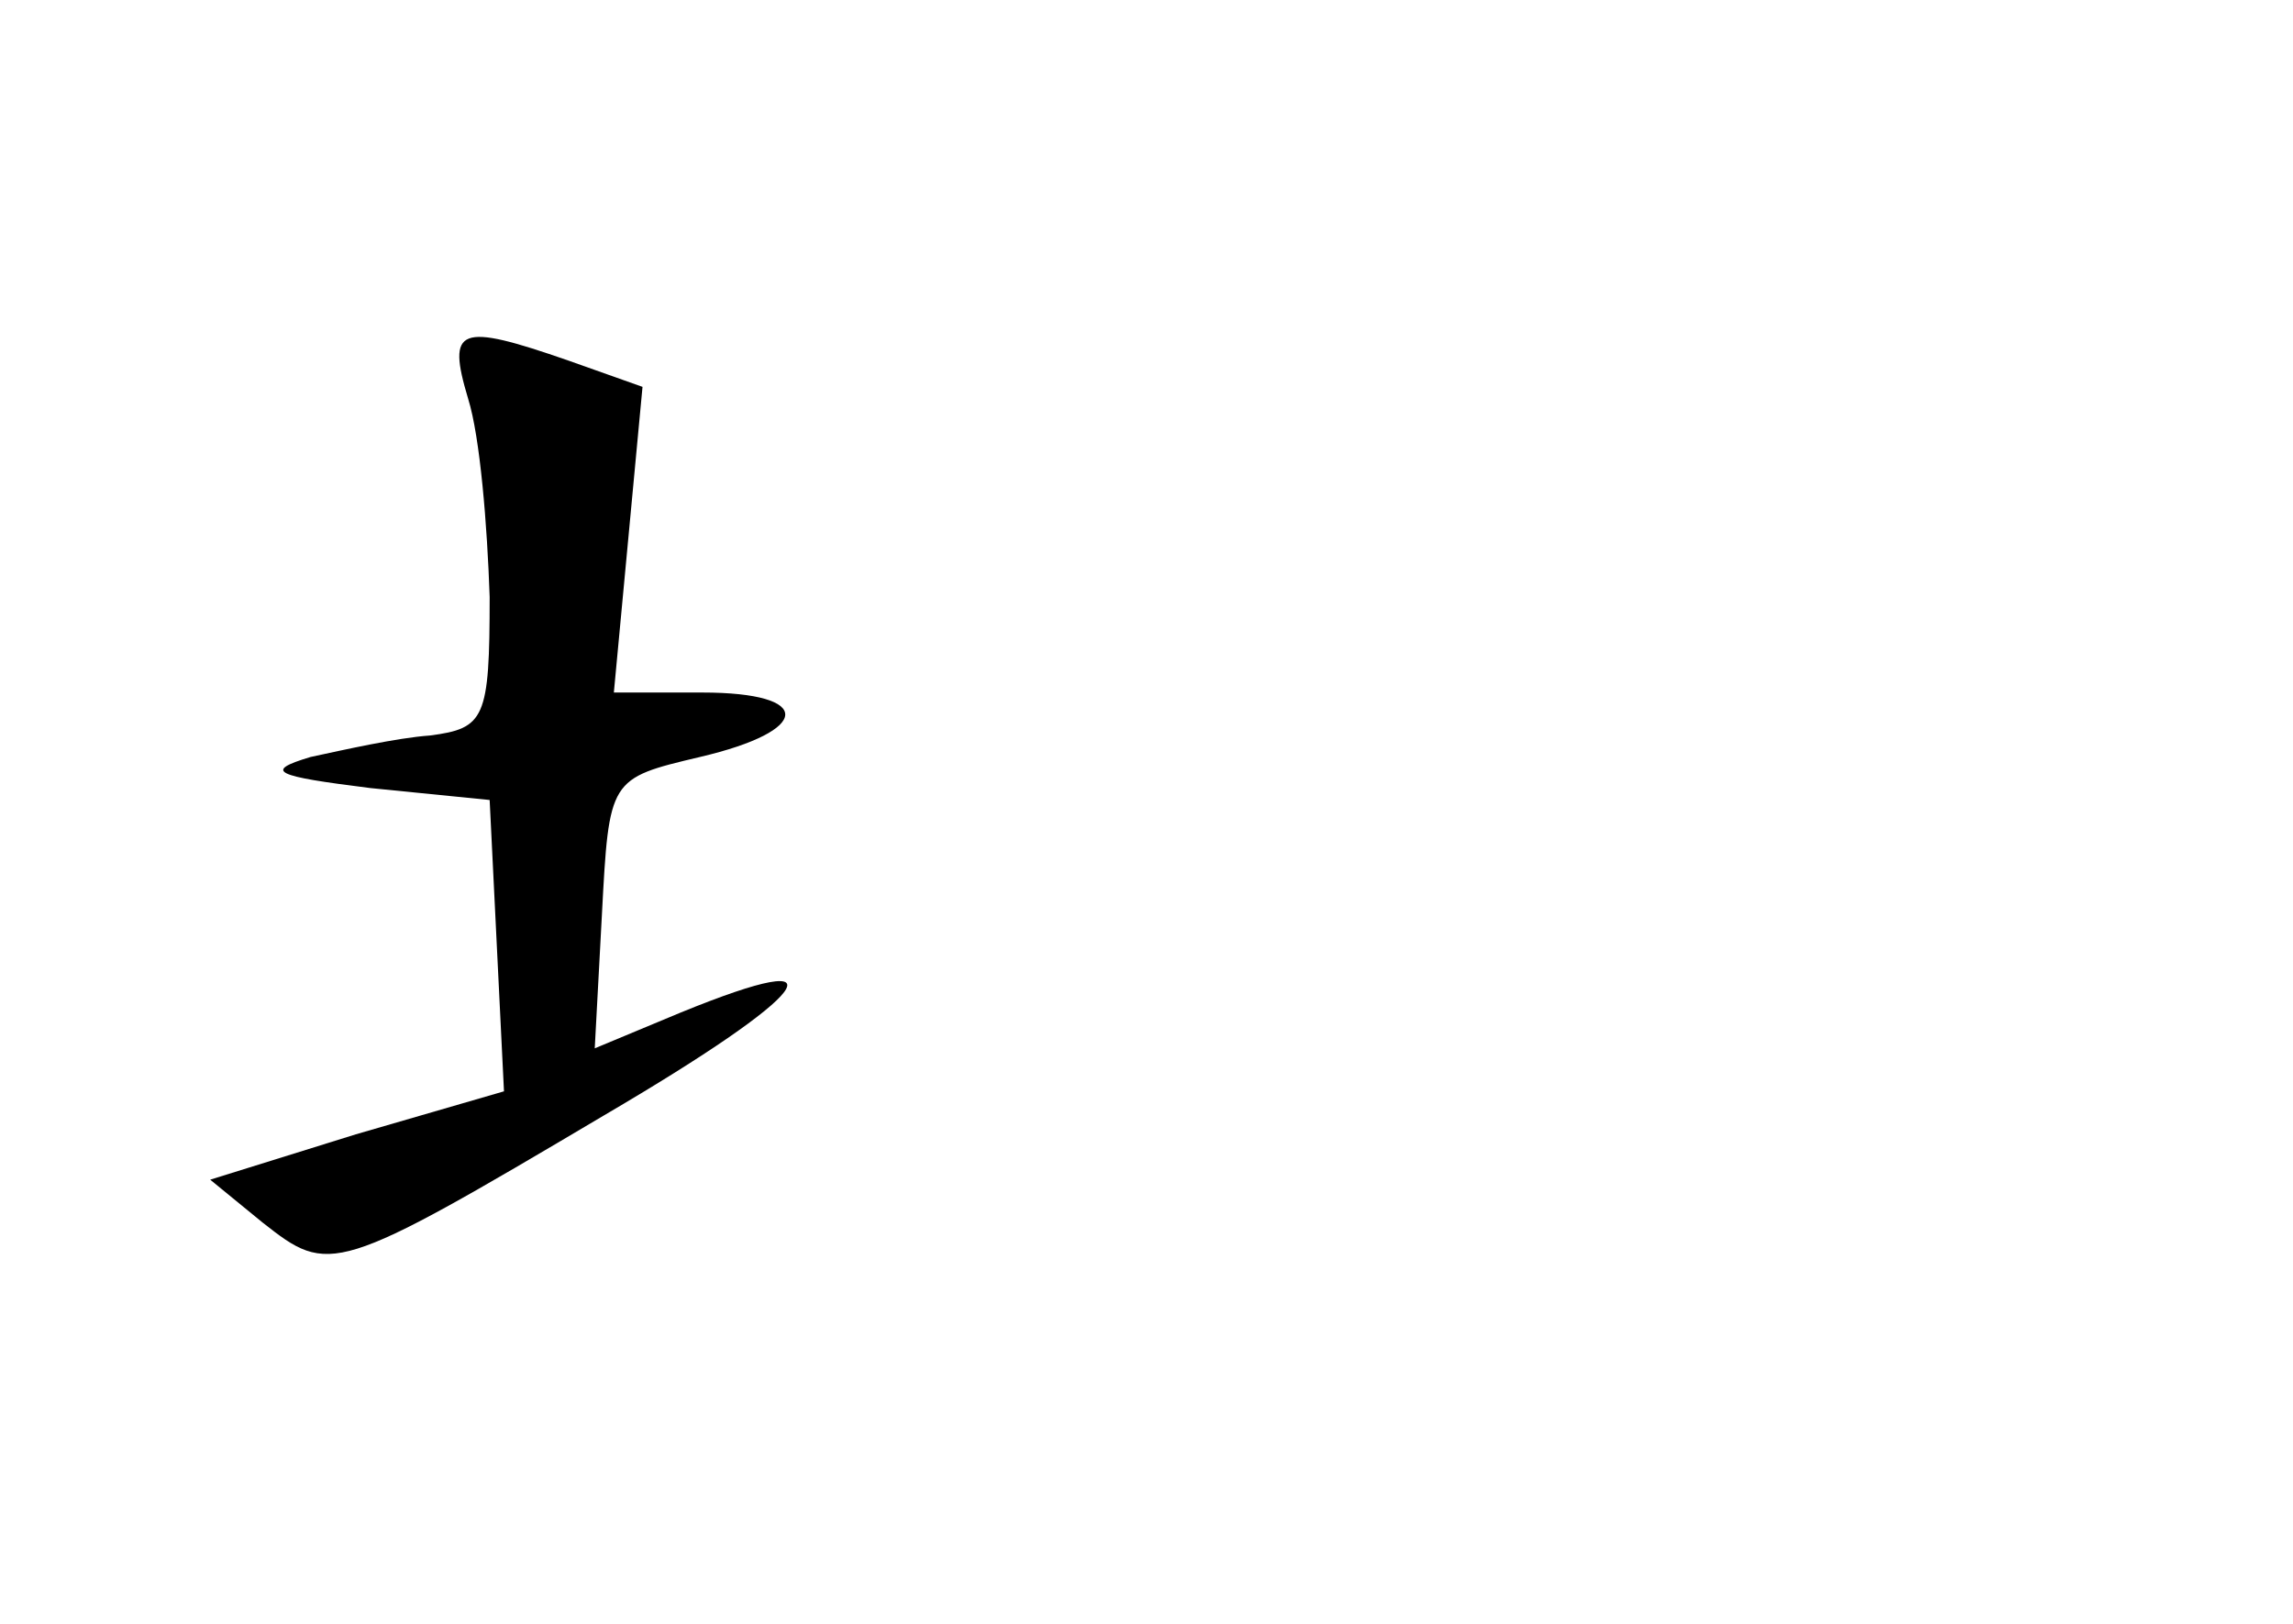 <?xml version="1.0" standalone="no"?>
<!DOCTYPE svg PUBLIC "-//W3C//DTD SVG 20010904//EN"
 "http://www.w3.org/TR/2001/REC-SVG-20010904/DTD/svg10.dtd">
<svg version="1.0" xmlns="http://www.w3.org/2000/svg"
 width="96pt" height="68pt" viewBox="0 0 96 68"
 preserveAspectRatio="xMidYMid meet">
<g transform="translate(0,68) scale(0.1,-0.1)"
fill="#000000" stroke="none">
<path d="M196 513 c5 -16 8 -53 9 -83 0 -51 -2 -55 -25 -58 -14 -1 -36 -6 -50
-9 -20 -6 -15 -8 25 -13 l50 -5 3 -61 3 -61 -62 -18 -61 -19 22 -18 c28 -22
30 -22 143 45 87 51 103 72 32 43 l-36 -15 3 56 c3 57 3 57 41 66 47 11 48 27
1 27 l-37 0 6 64 6 64 -31 11 c-46 16 -51 14 -42 -16z"/>
</g>
</svg>
